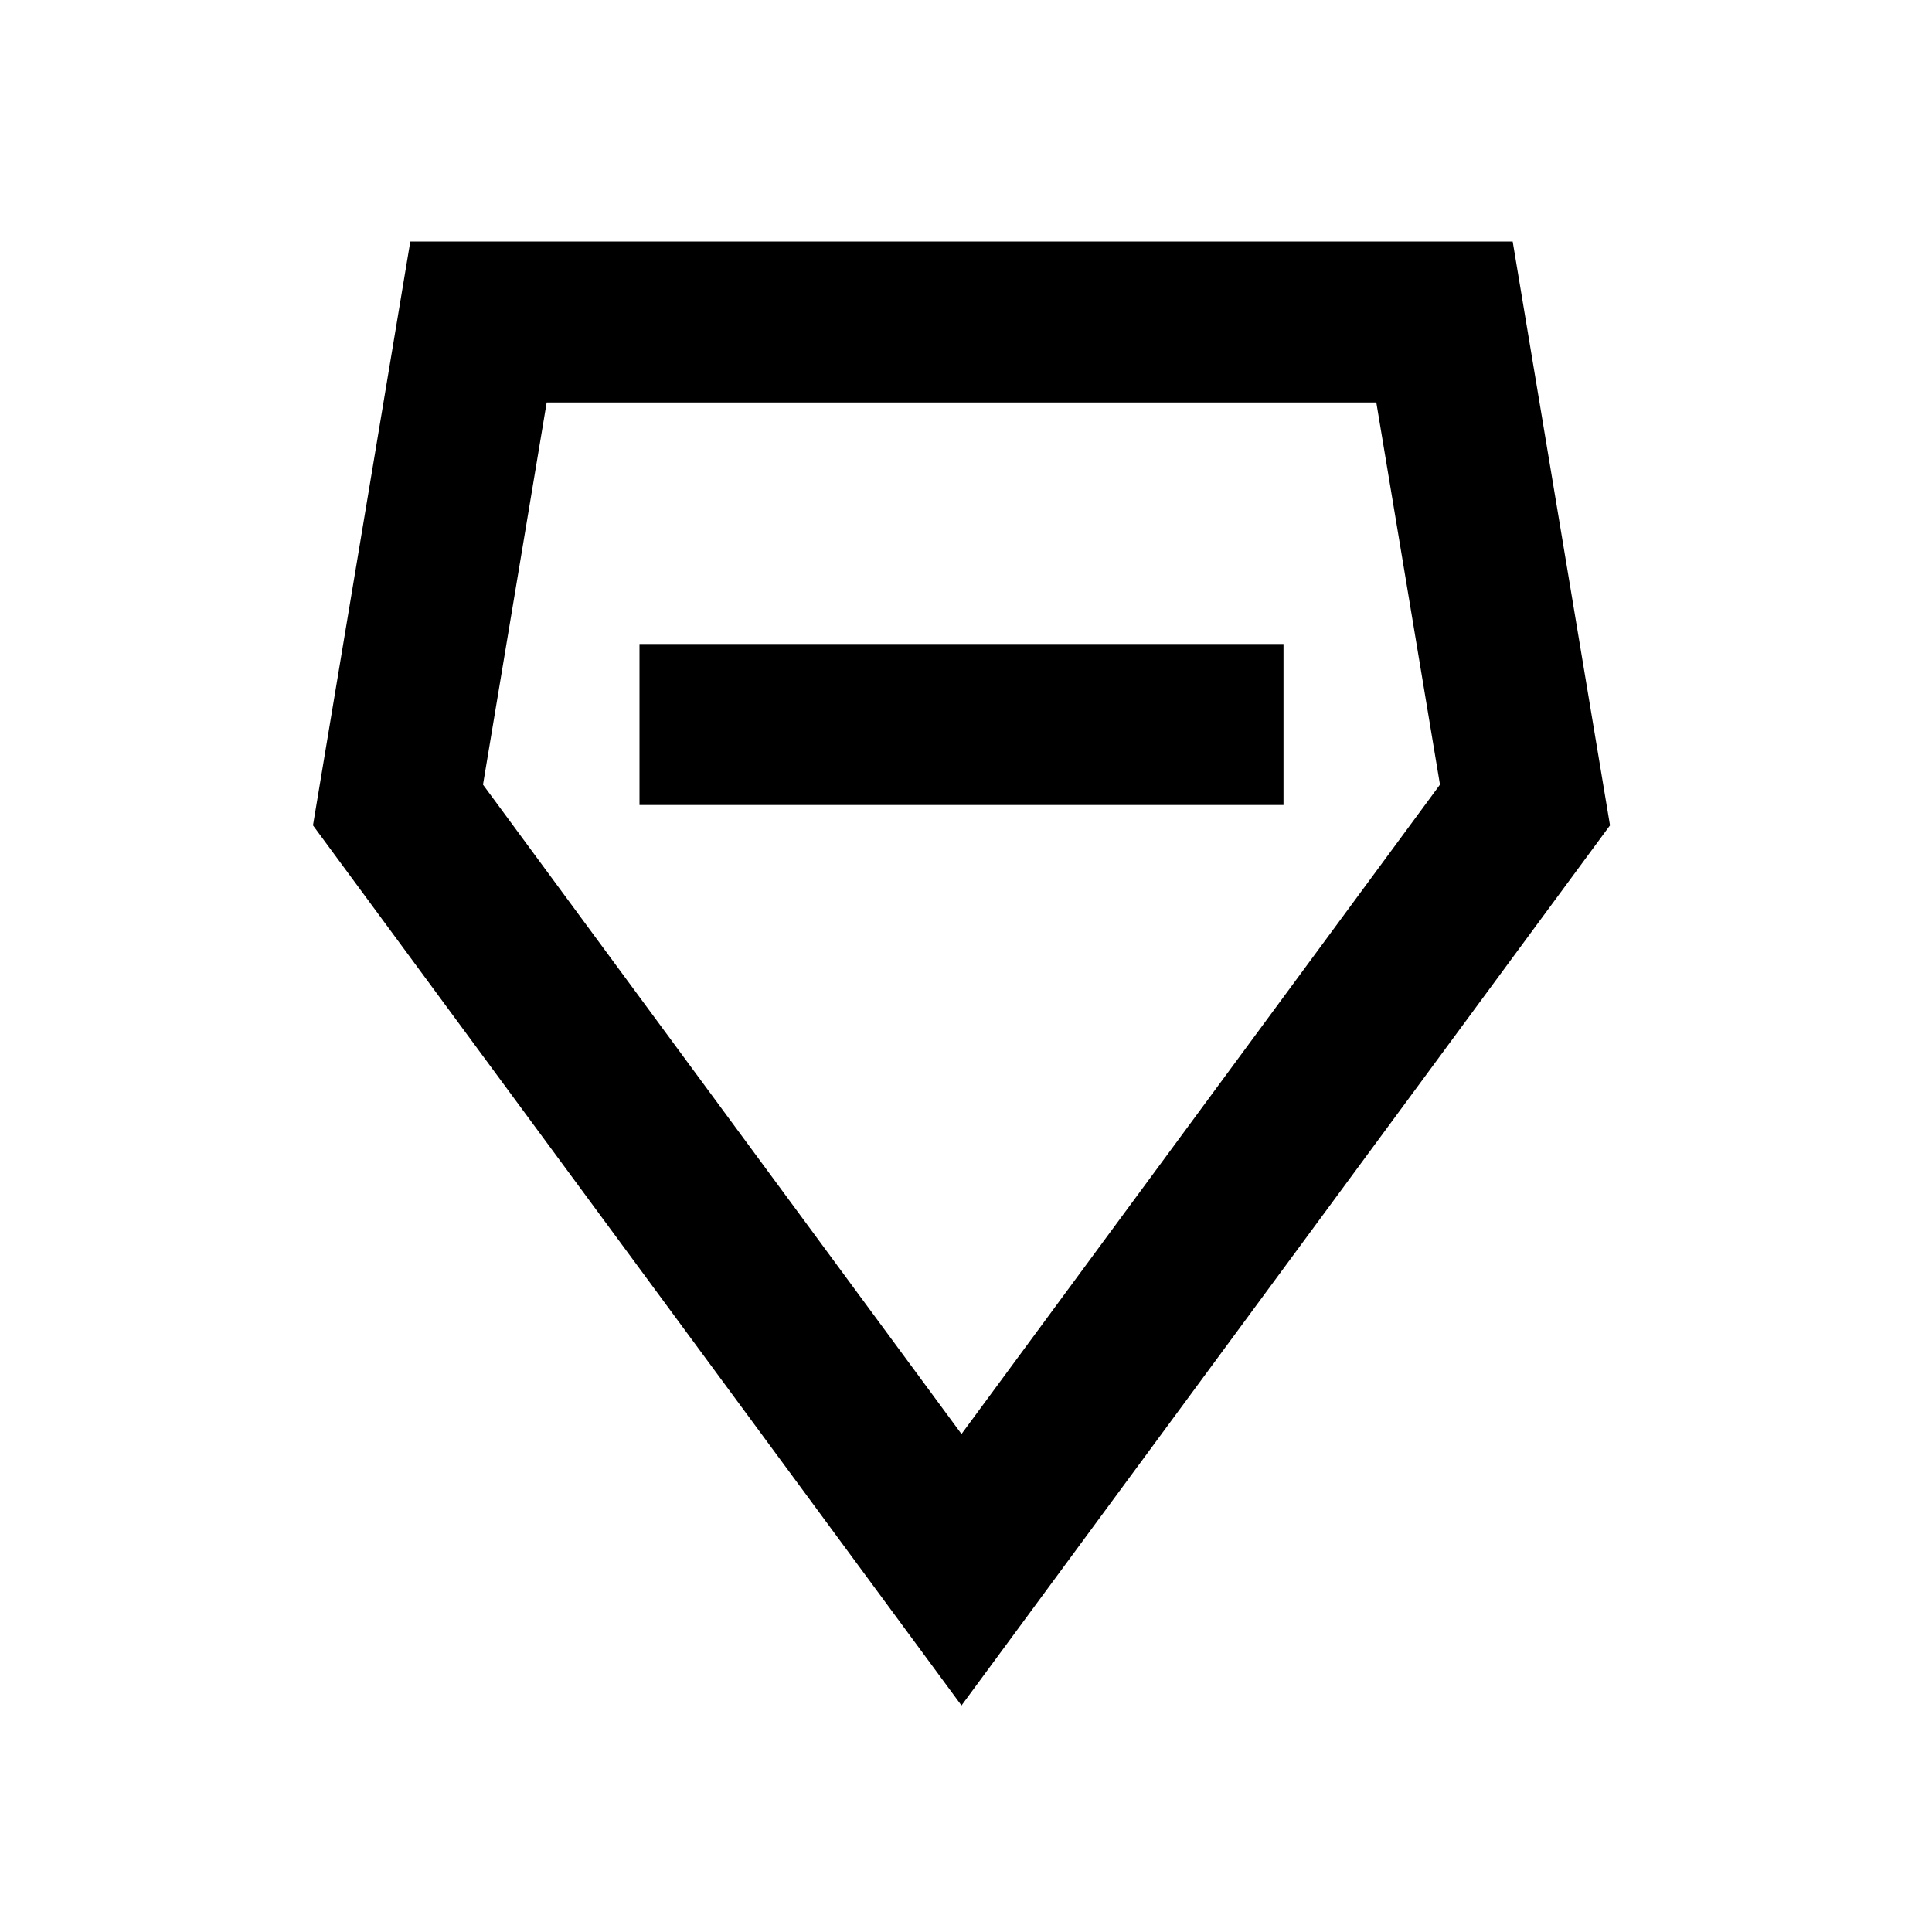 <svg xmlns='http://www.w3.org/2000/svg' id='icons_sketch' viewBox='0 0 24 24'>
<path fill-rule='evenodd' clip-rule='evenodd' d='M18.791 3L5.097 3L3.888 10.253L11.944 21.186L20 10.253L18.791 3zM17.097 5L17.888 9.747L11.944 17.814L6 9.747L6.791 5L17.097 5z' />
<path d='M15.944 8L7.944 8L7.944 10L15.944 10L15.944 8z' />
</svg>
